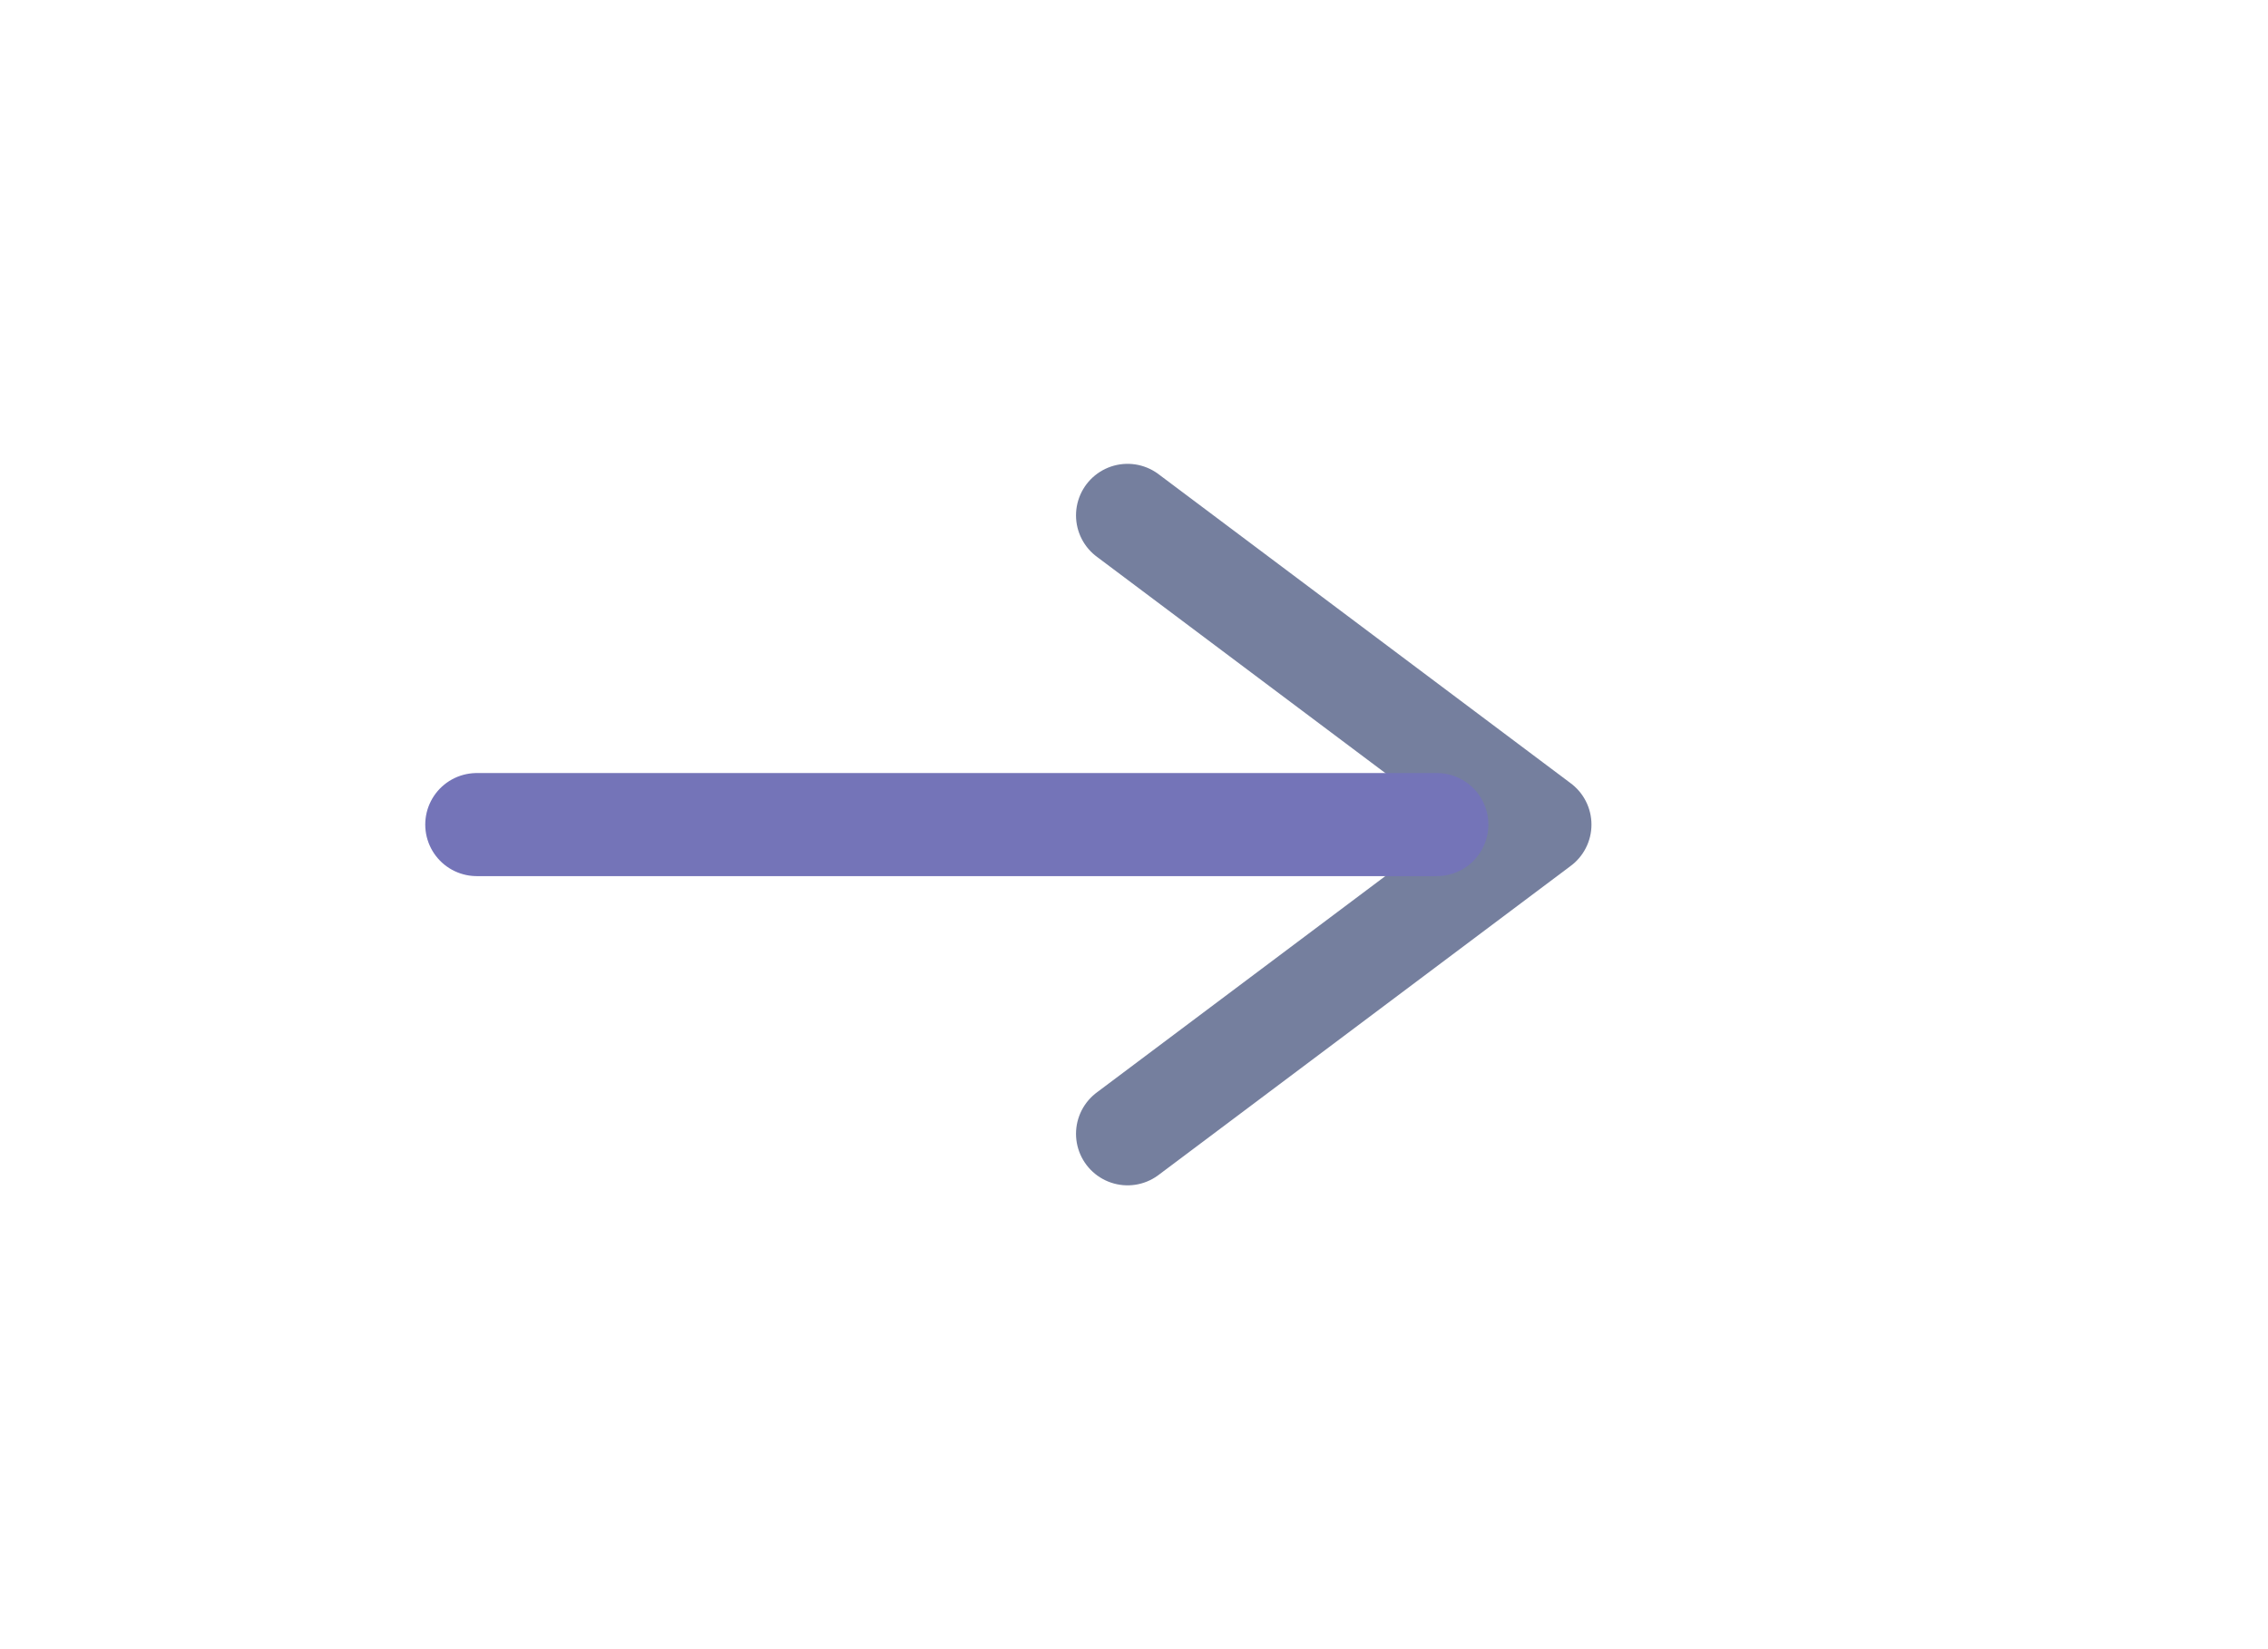 <svg width="44" height="32" viewBox="0 0 44 32" fill="none" xmlns="http://www.w3.org/2000/svg">
<path d="M21.875 22L29.875 16L21.875 10" stroke="#757F9E" stroke-width="2" stroke-linecap="round" stroke-linejoin="round"/>
<line x1="9.25" y1="16" x2="27.875" y2="16" stroke="#7474B8" stroke-width="2" stroke-linecap="round"/>
</svg>
